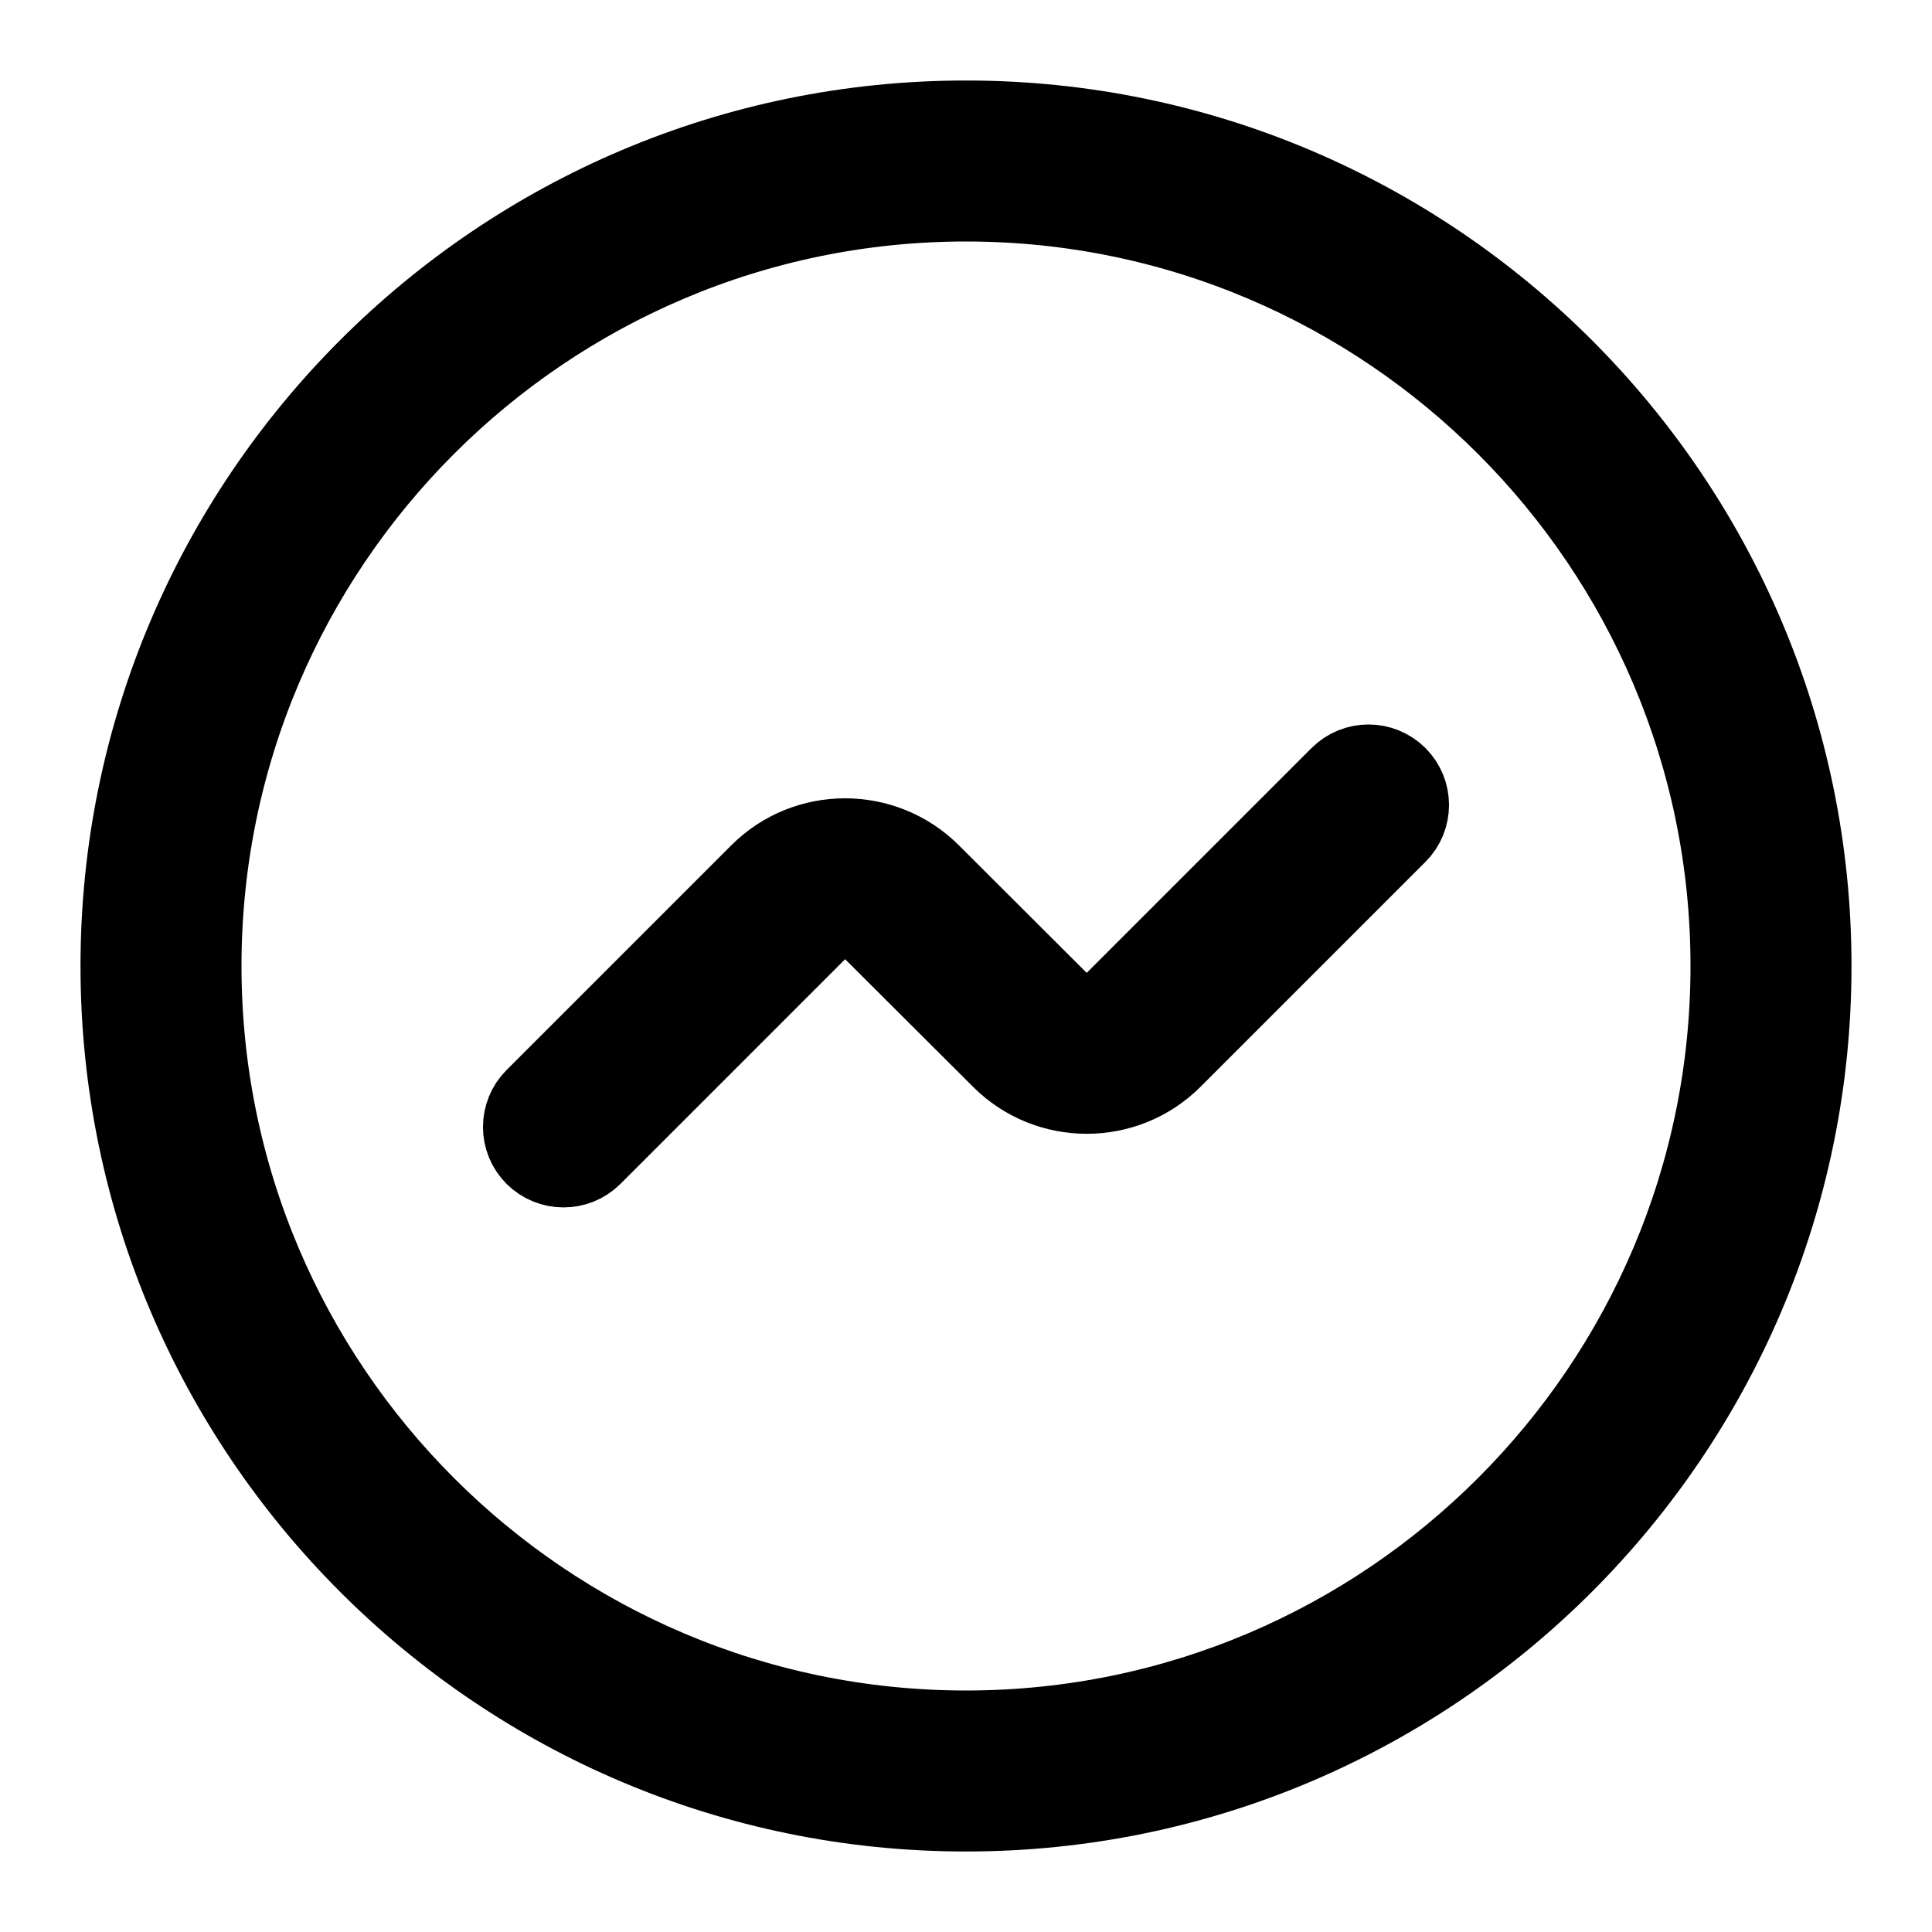 <svg viewBox="0 0 24 24" fill="currentColor" stroke="currentColor" xmlns="http://www.w3.org/2000/svg">
<path d="M12 1.5C6.21 1.5 1.5 6.21 1.5 12C1.5 17.79 6.21 22.5 12 22.5C17.79 22.5 22.5 17.79 22.5 12C22.5 6.21 17.79 1.5 12 1.5ZM12 21.5C6.762 21.5 2.5 17.238 2.5 12C2.5 6.762 6.762 2.5 12 2.5C17.238 2.5 21.5 6.762 21.5 12C21.5 17.238 17.238 21.5 12 21.5ZM17.354 9.646C17.549 9.841 17.549 10.158 17.354 10.353L14.561 13.146C13.977 13.73 13.025 13.731 12.441 13.147L10.852 11.562C10.657 11.367 10.34 11.368 10.145 11.562L7.354 14.353C7.256 14.451 7.128 14.499 7 14.499C6.872 14.499 6.744 14.45 6.646 14.353C6.451 14.158 6.451 13.841 6.646 13.646L9.437 10.855C10.021 10.271 10.972 10.271 11.558 10.854L13.146 12.439C13.342 12.634 13.658 12.633 13.853 12.439L16.646 9.646C16.842 9.451 17.158 9.451 17.354 9.646Z" />
</svg>
